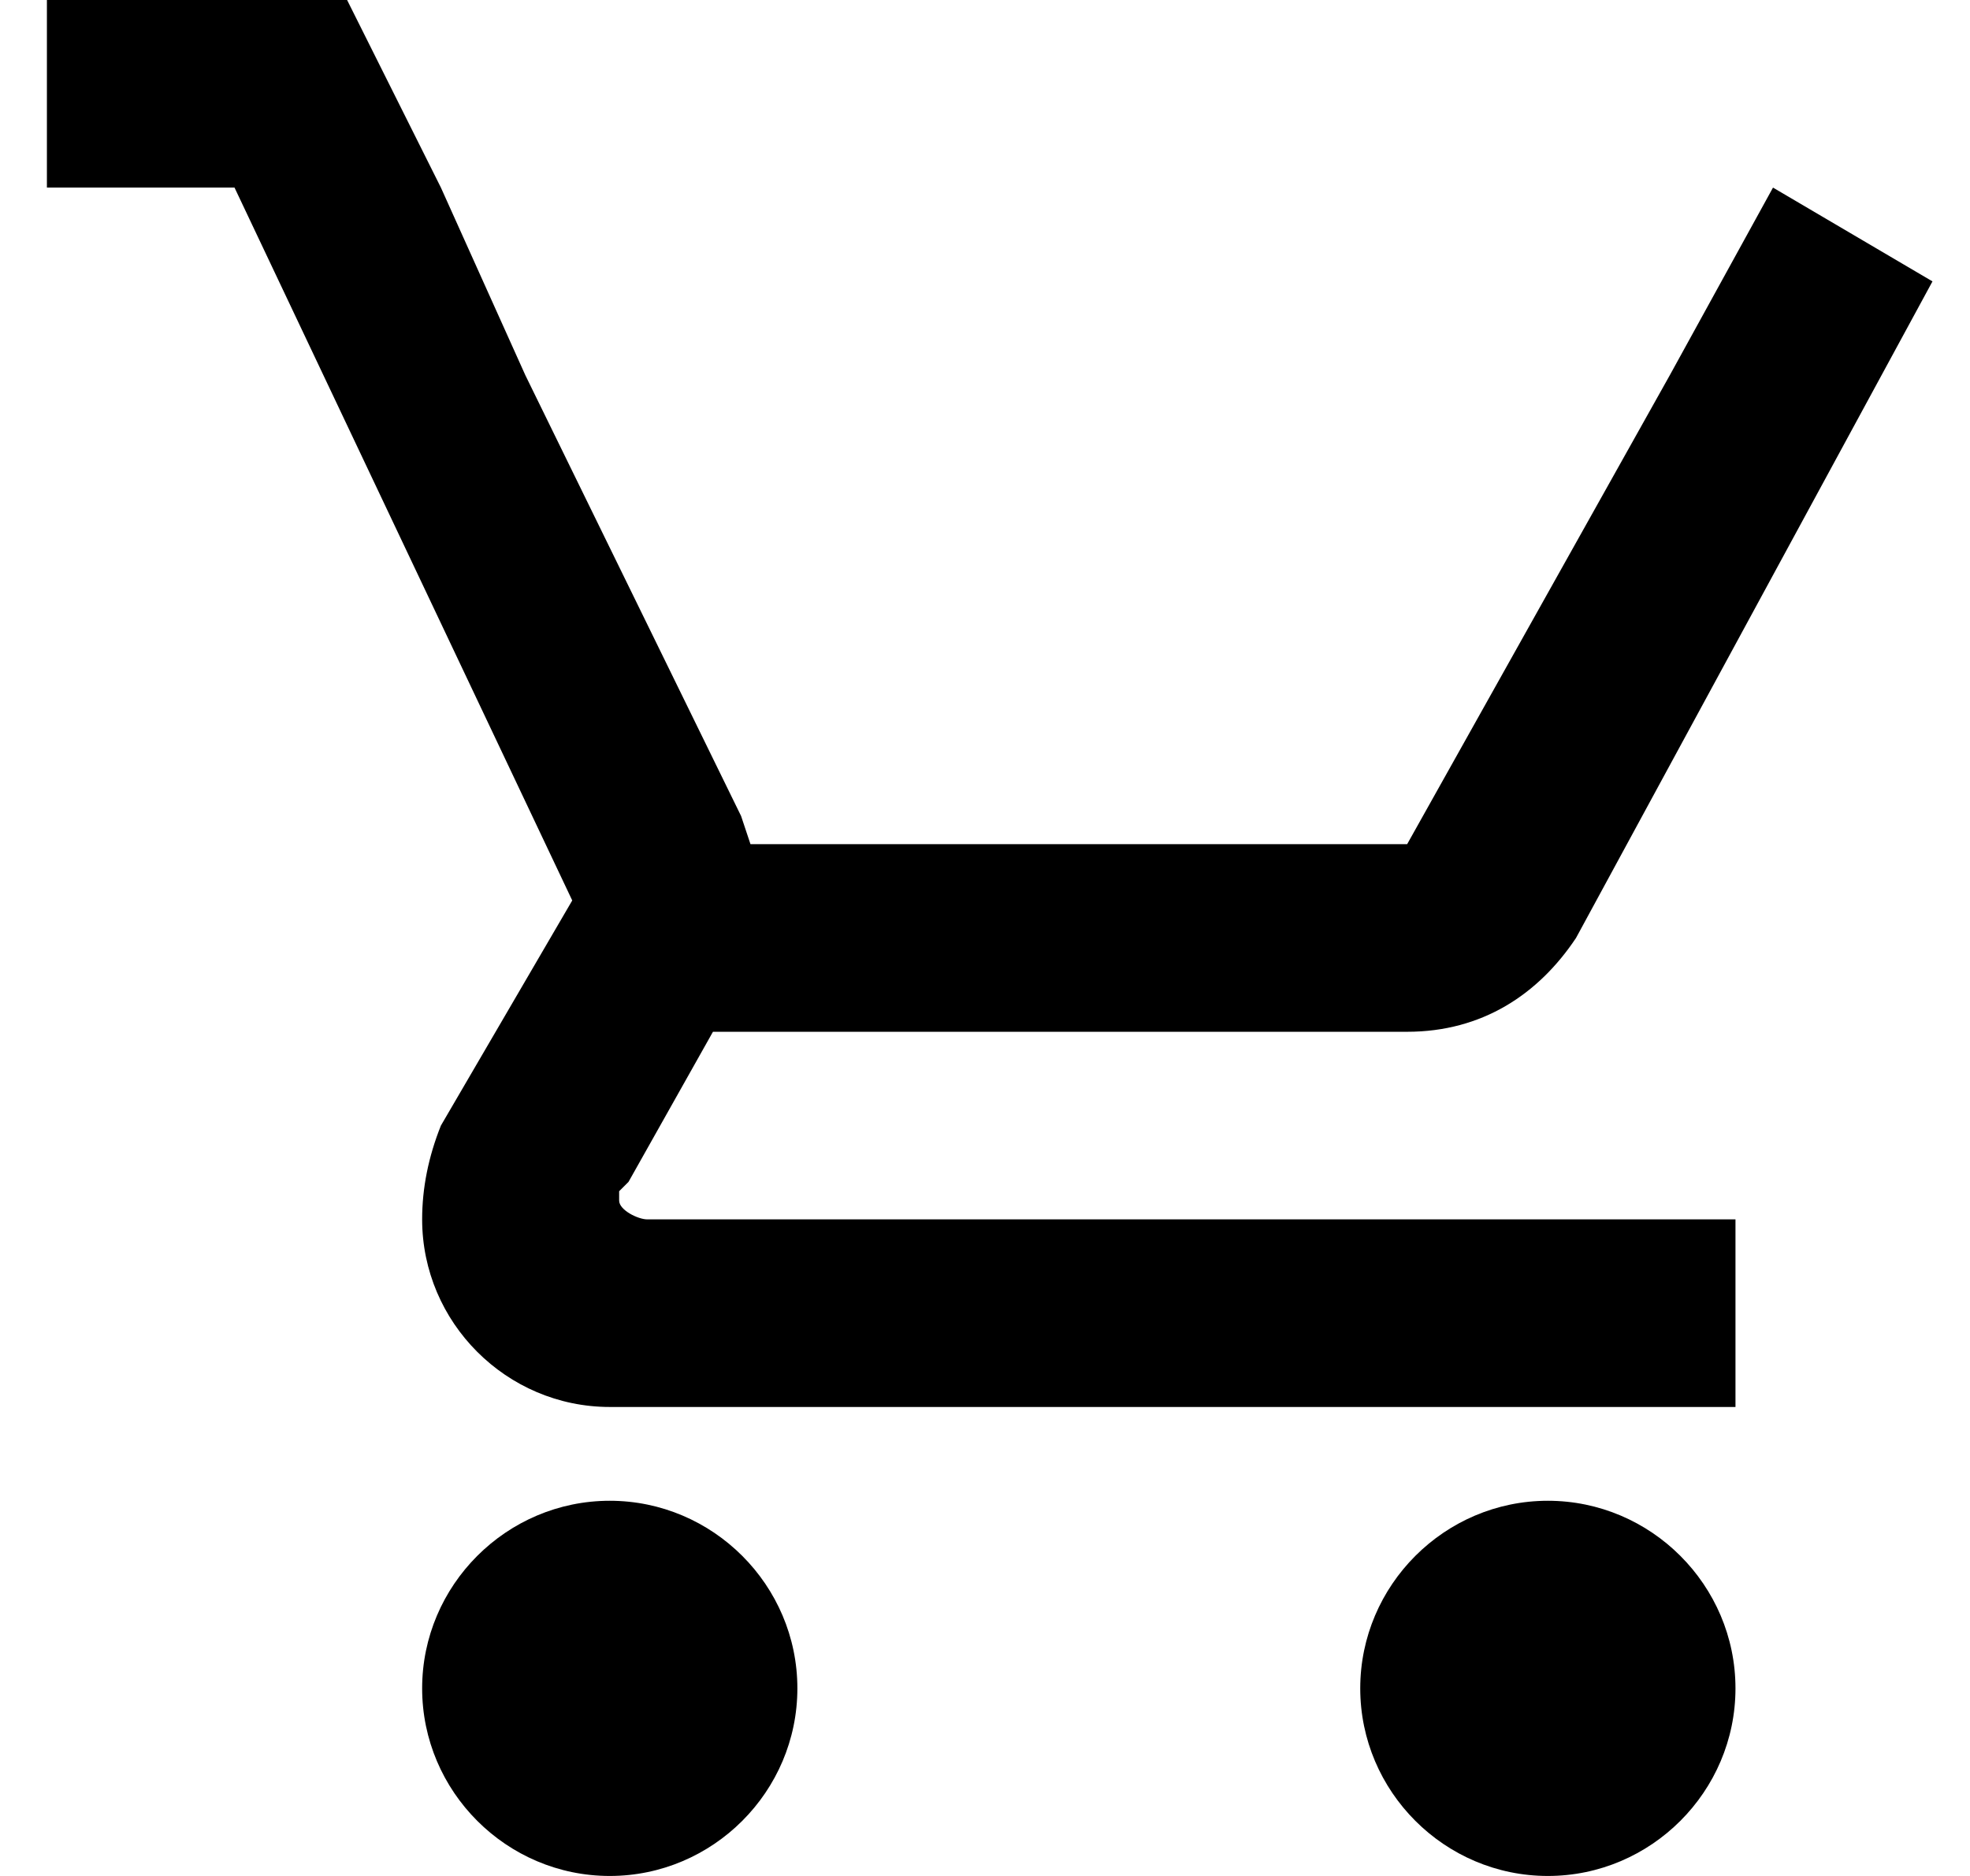 <svg version="1.2" xmlns="http://www.w3.org/2000/svg" viewBox="0 0 21 20" width="21" height="20">
	<title>cart-svg</title>
	<style>
		.s0 { fill: #000000 } 
	</style>
	<path id="Layer" class="s0" d="m6.5 16c-1.1 0-2 0.9-2 2 0 1.1 0.9 2 2 2 1.1 0 2-0.9 2-2 0-1.1-0.9-2-2-2zm10 0c-1.1 0-2 0.9-2 2 0 1.1 0.9 2 2 2 1.1 0 2-0.9 2-2 0-1.1-0.9-2-2-2zm-9.9-3.3l0.1-0.1 0.9-1.6h7.4c0.8 0 1.4-0.4 1.8-1l3.8-7-1.7-1-1.1 2-2.8 5h-7l-0.1-0.3-2.3-4.7-0.9-2-1-2h-3.2v2h2l3.6 7.6-1.4 2.4q-0.2 0.5-0.2 1c0 1.1 0.9 2 2 2h12v-2h-11.6c-0.1 0-0.3-0.1-0.3-0.2z"/>
</svg>